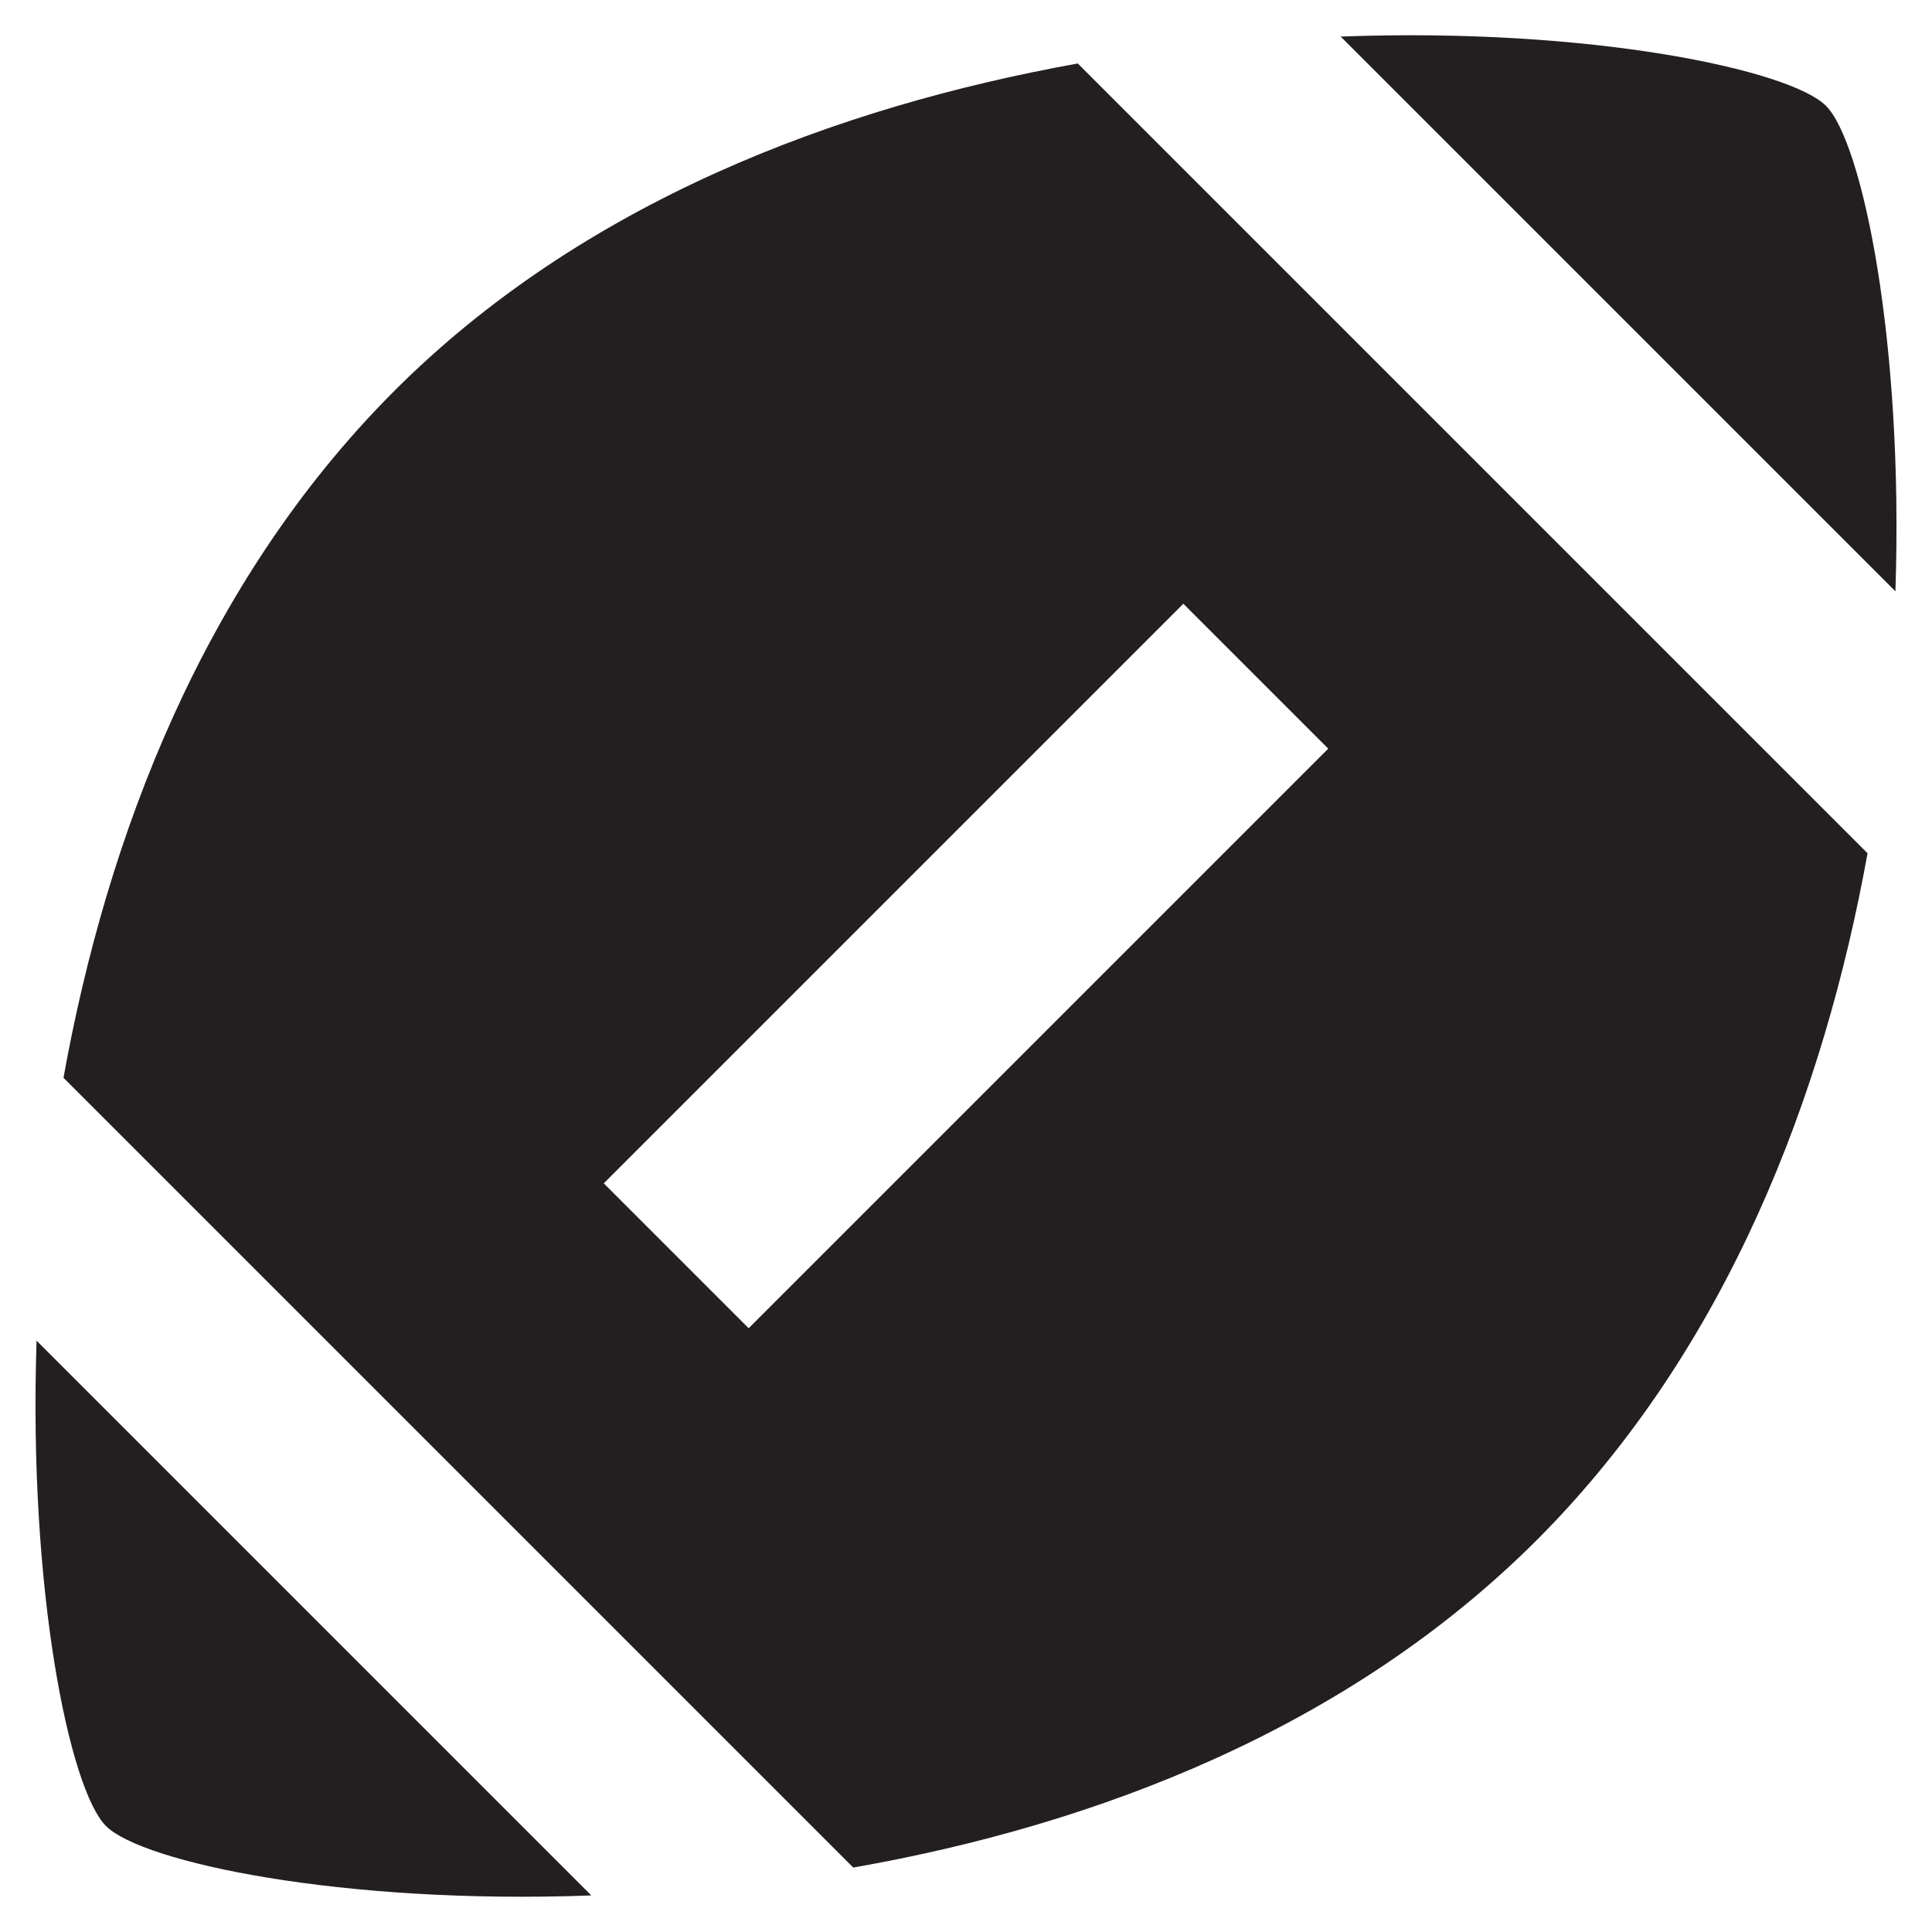 <svg width="14" height="14" viewBox="0 0 14 14" fill="none" xmlns="http://www.w3.org/2000/svg">
<path d="M0.265 9.715C0.205 11.53 0.505 12.97 0.768 13.232C1.03 13.495 2.478 13.803 4.285 13.735L0.265 9.715ZM7.81 0.46C6.063 0.775 4.218 1.465 2.845 2.845C1.473 4.225 0.775 6.062 0.46 7.81L6.183 13.533C7.938 13.225 9.775 12.527 11.148 11.148C12.52 9.768 13.217 7.93 13.533 6.183L7.81 0.46ZM5.425 9.625L4.375 8.575L8.575 4.375L9.625 5.425L5.425 9.625ZM13.735 4.285C13.795 2.47 13.495 1.03 13.232 0.767C12.97 0.505 11.523 0.197 9.715 0.265L13.735 4.285Z" fill="#231F20"/>
</svg>
